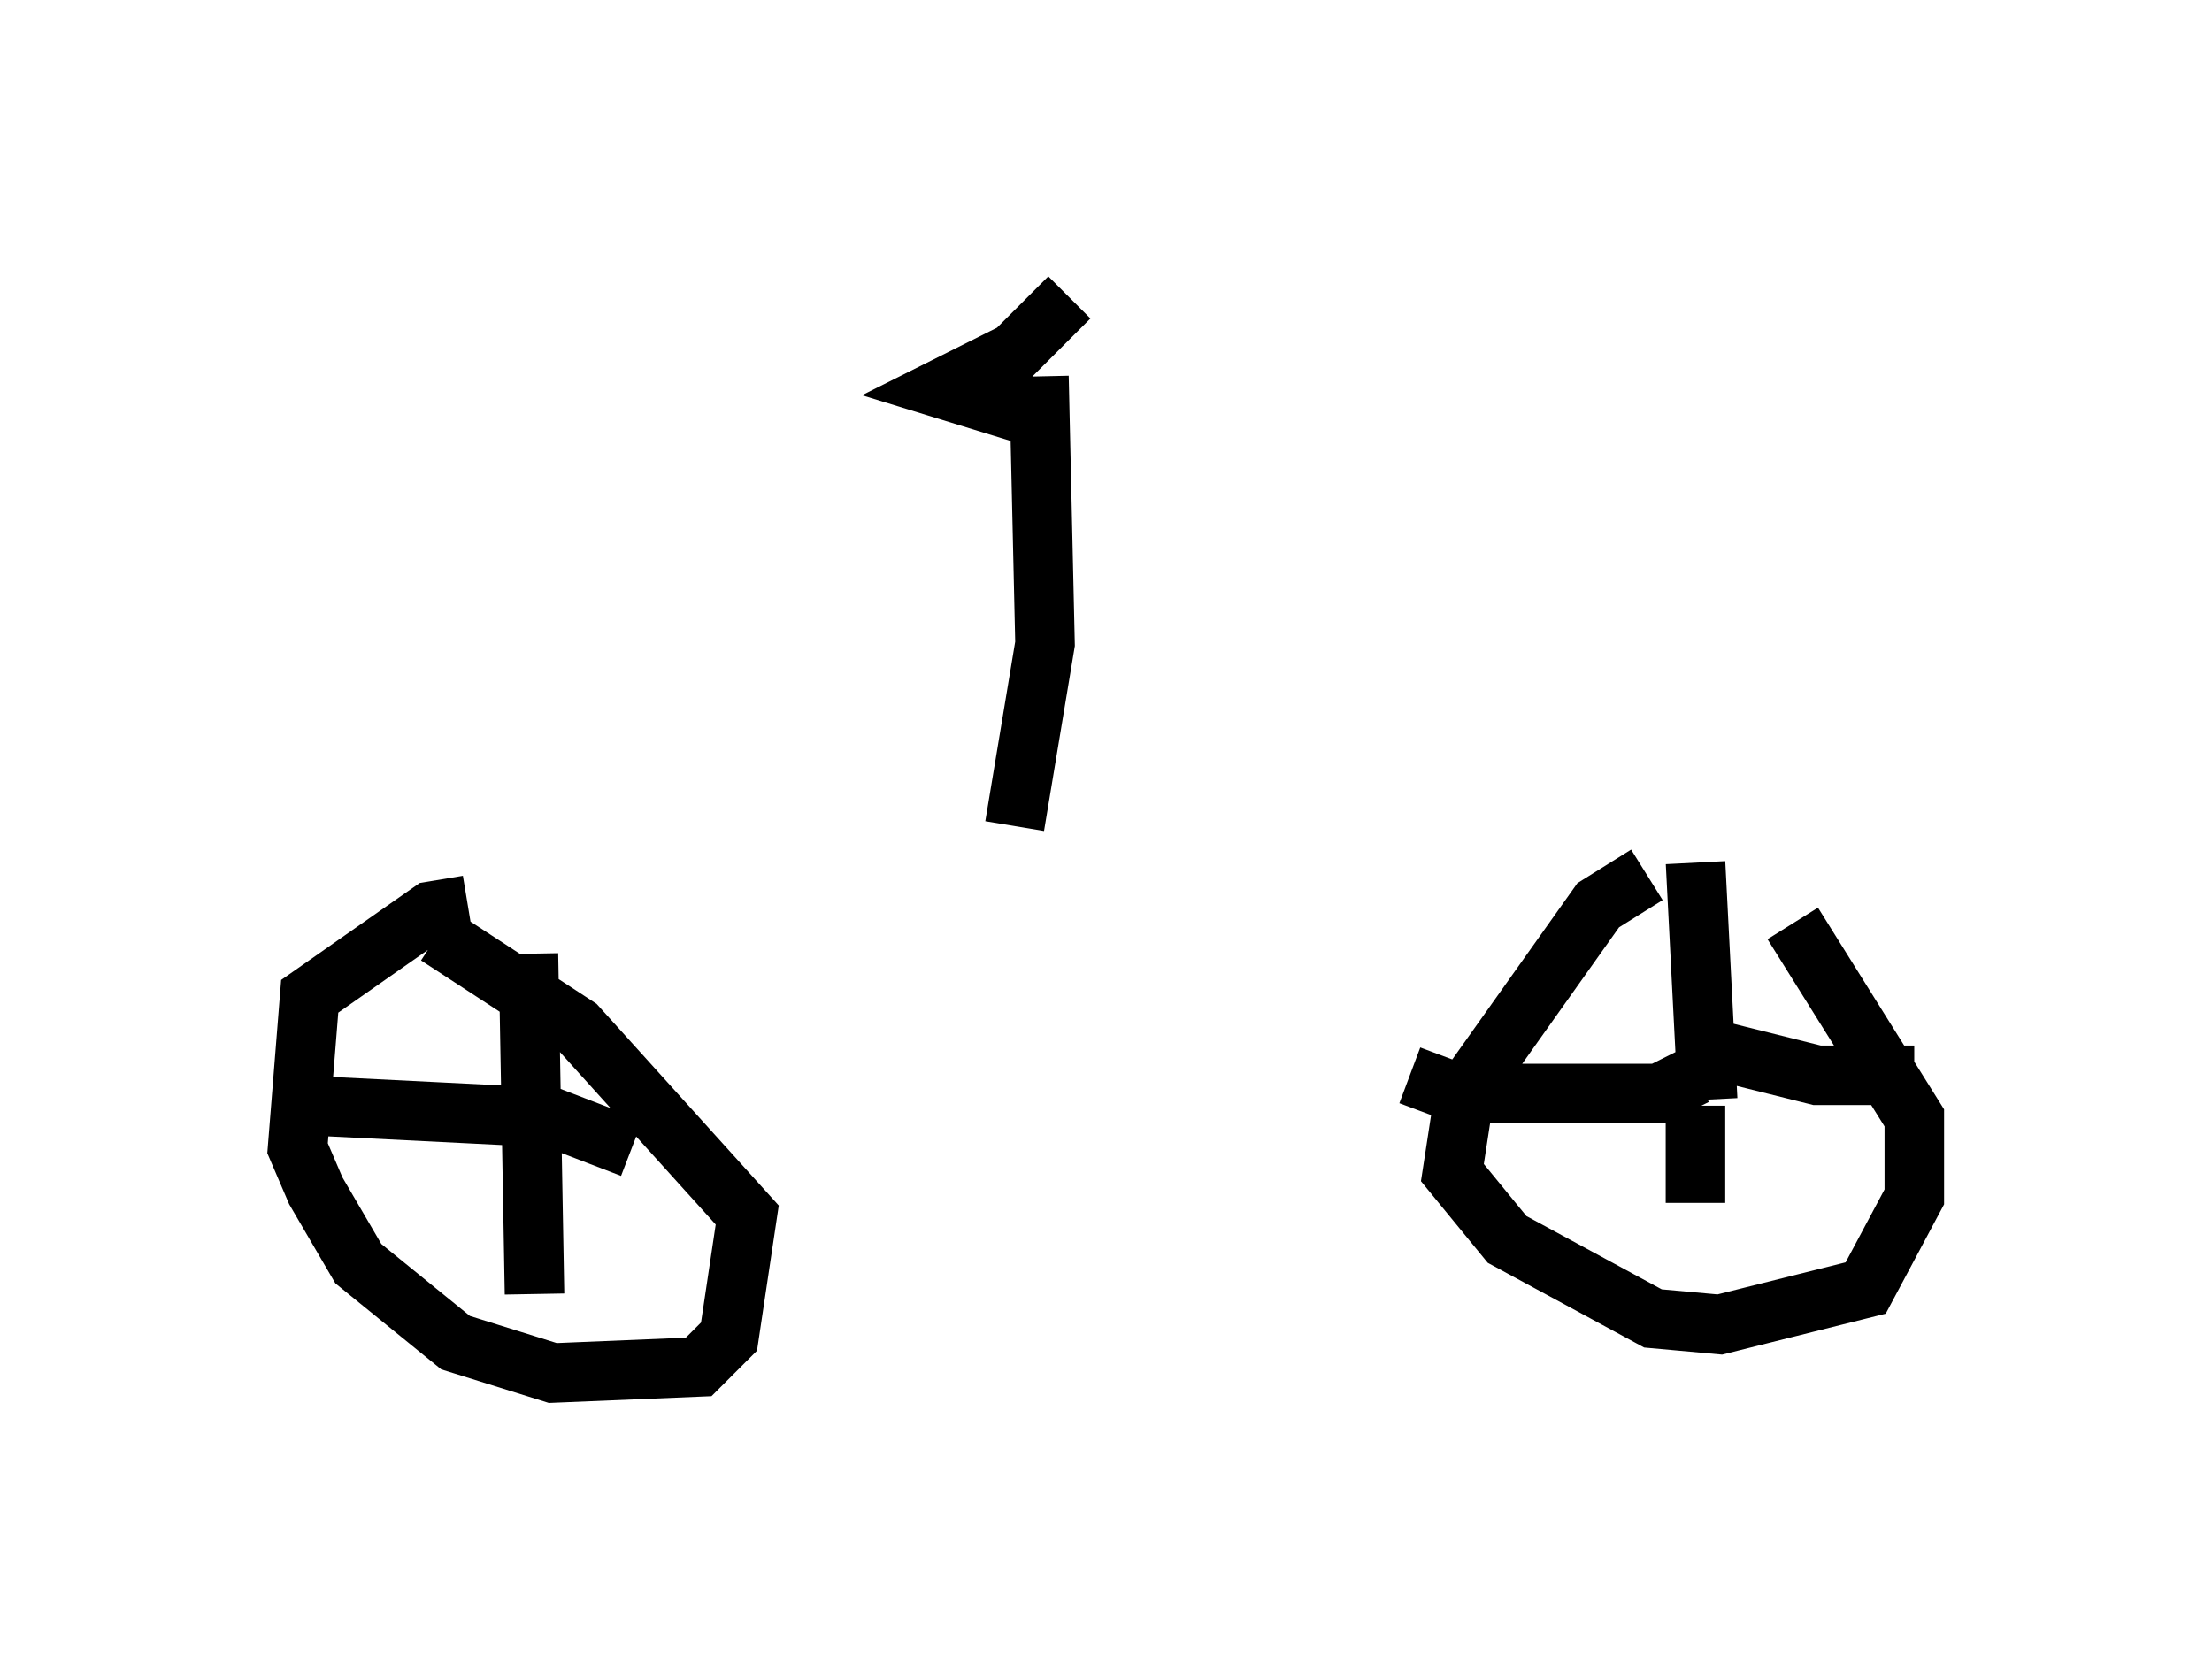 <?xml version="1.0" encoding="utf-8" ?>
<svg baseProfile="full" height="28.069" version="1.1" width="37.154" xmlns="http://www.w3.org/2000/svg" xmlns:ev="http://www.w3.org/2001/xml-events" xmlns:xlink="http://www.w3.org/1999/xlink"><defs /><rect fill="white" height="28.069" width="37.154" x="0" y="0" /><path d="M29.704, 14.494 m-2.042, 0.204 l-0.817, 0.51 -2.246, 3.165 l-0.204, 1.327 0.919, 1.123 l2.45, 1.327 1.123, 0.102 l2.45, -0.613 0.817, -1.531 l0.0, -1.327 -2.042, -3.267 m-1.429, 2.96 l-0.204, -3.981 m0.0, 3.573 l-0.613, 0.306 -3.369, 0.0 l-0.817, -0.306 m4.798, 0.51 l0.0, 1.633 m0.0, -2.654 l2.042, 0.51 1.633, 0.0 m-24.296, -2.858 l-0.613, 0.102 -2.042, 1.429 l-0.204, 2.552 0.306, 0.715 l0.715, 1.225 1.633, 1.327 l1.633, 0.51 2.45, -0.102 l0.51, -0.51 0.306, -2.042 l-2.858, -3.165 -2.348, -1.531 m1.531, 0.306 l0.102, 5.717 m-3.777, -3.165 l4.083, 0.204 1.327, 0.51 m6.84, -12.965 l0.102, 4.492 -0.51, 3.063 m0.102, -6.942 l-1.327, -0.408 1.225, -0.613 l0.919, -0.919 " fill="none" stroke="black" stroke-width="1" /></svg>